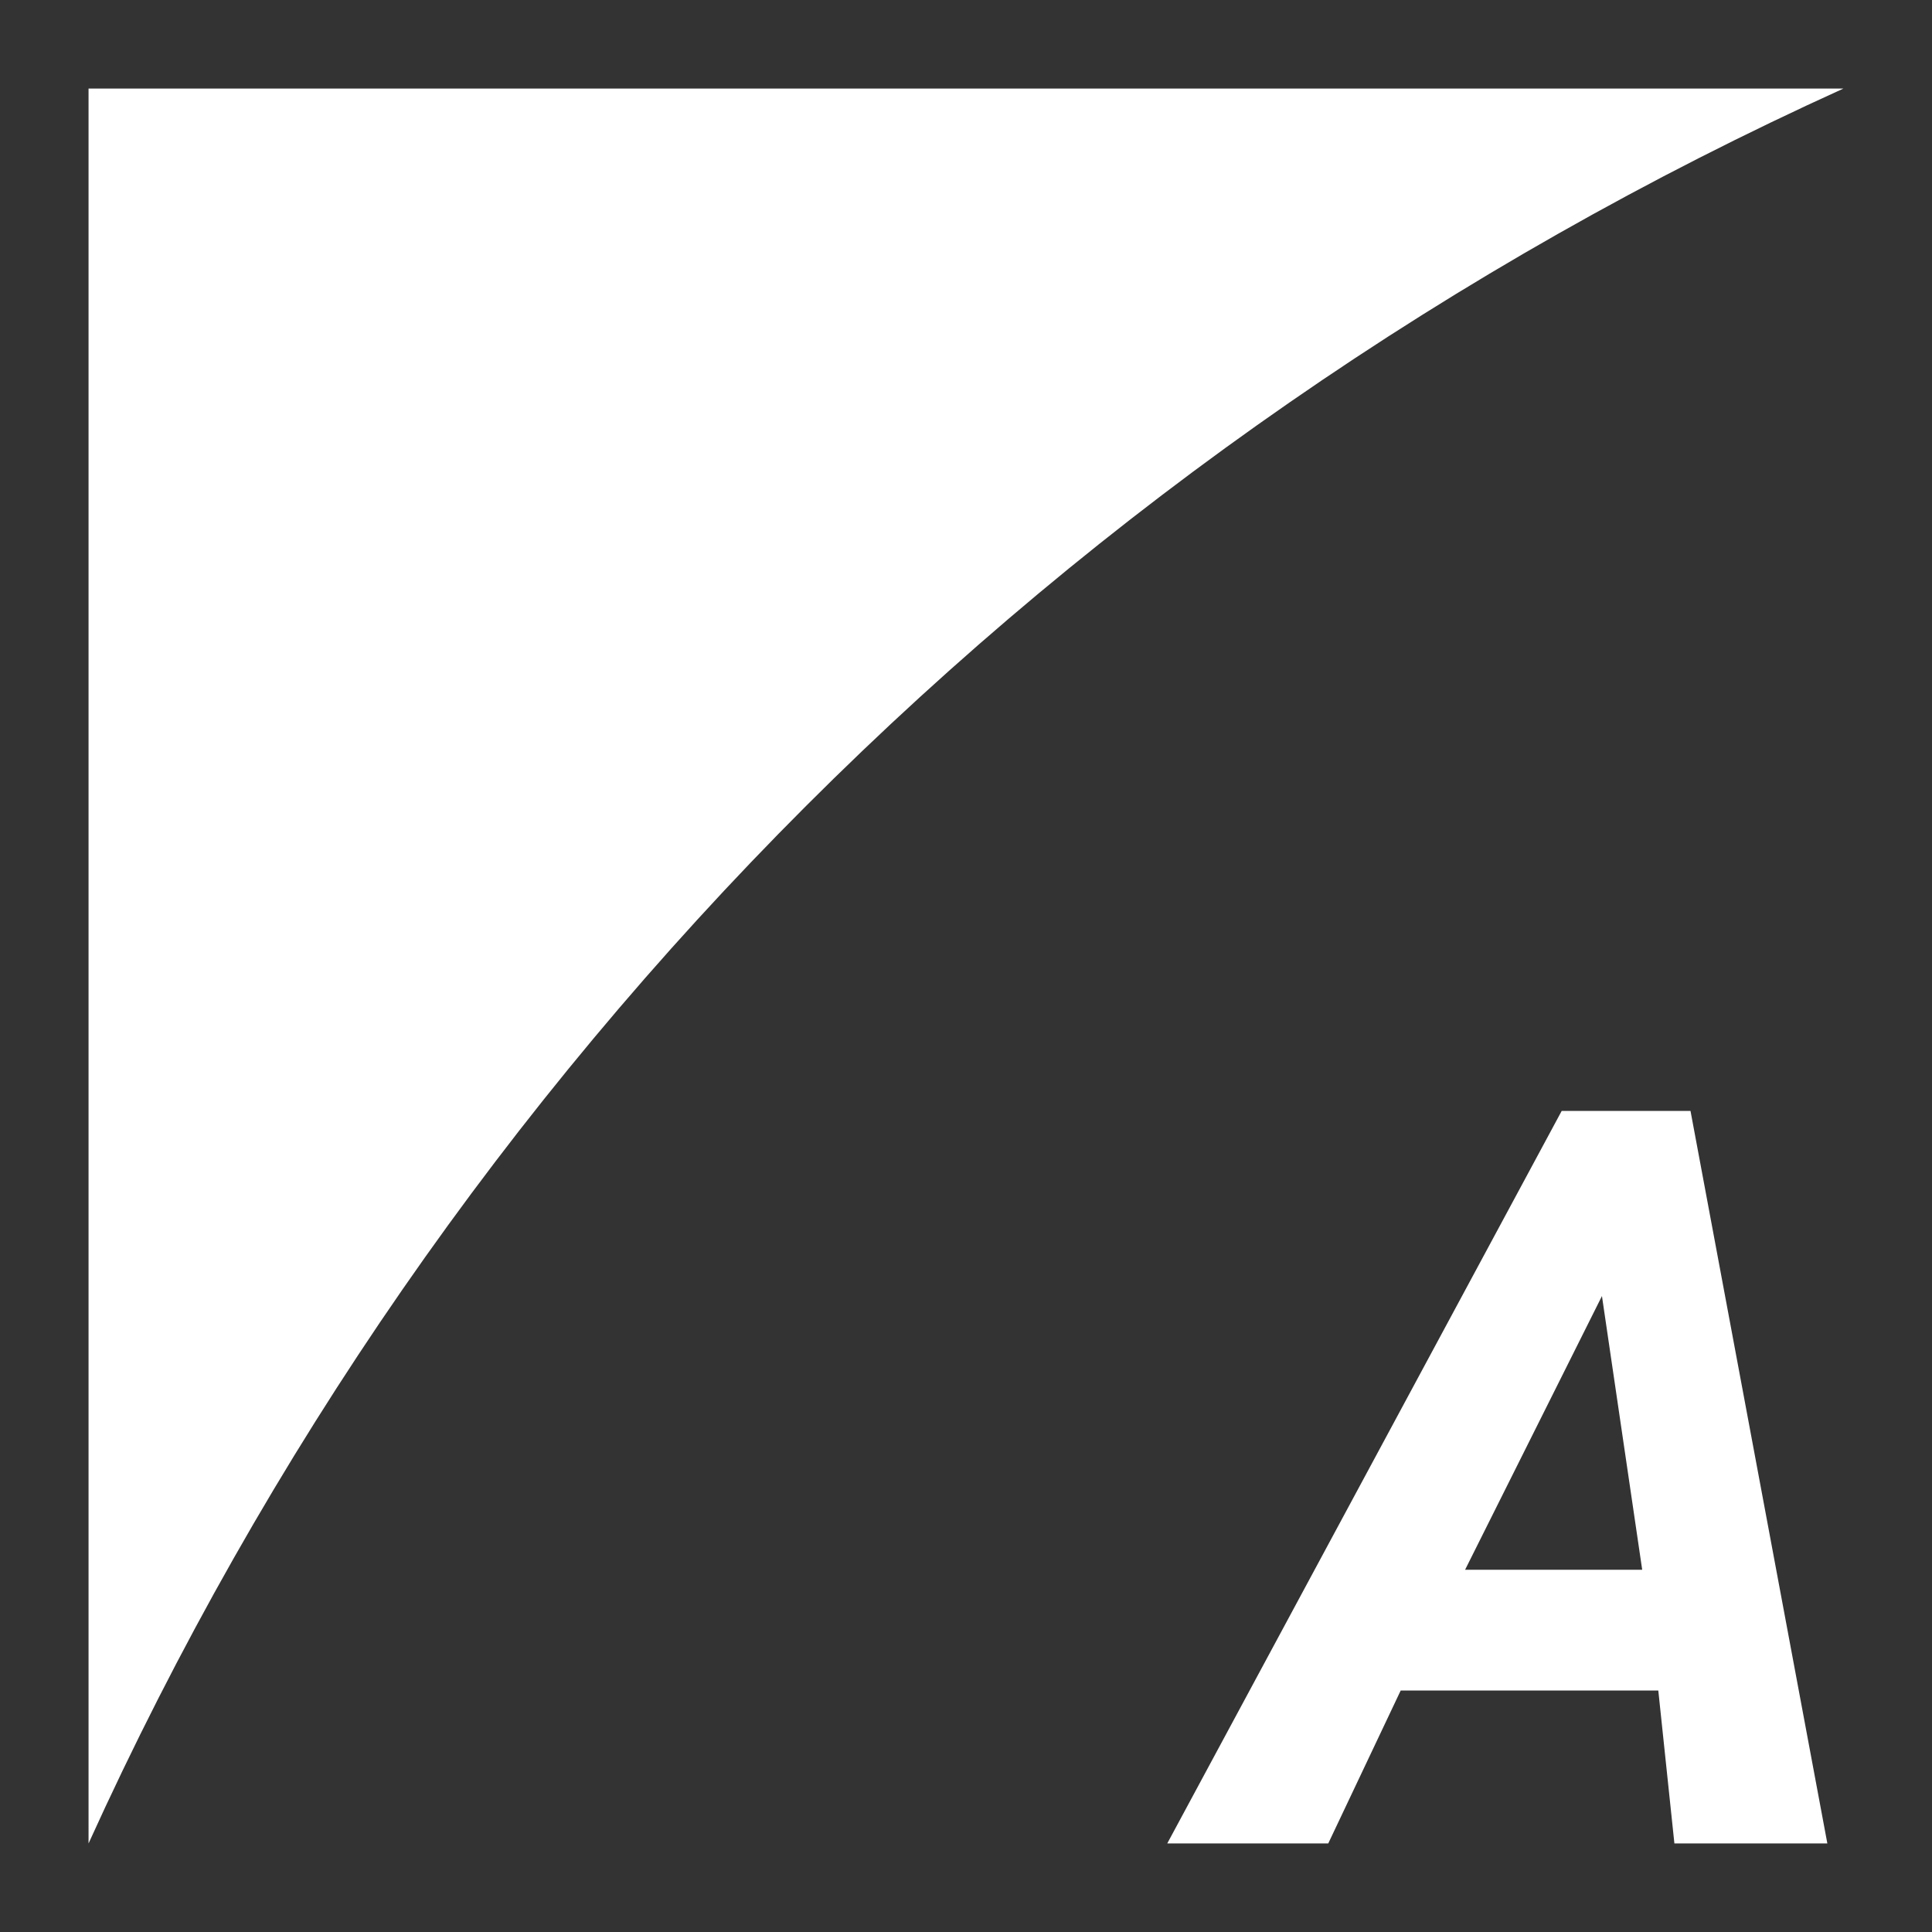 <?xml version="1.0" encoding="utf-8"?>
<!-- Generator: Adobe Illustrator 27.0.1, SVG Export Plug-In . SVG Version: 6.00 Build 0)  -->
<svg version="1.1" id="Layer_2_00000020376243408449079580000006714118537166878628_"
	 xmlns="http://www.w3.org/2000/svg" xmlns:xlink="http://www.w3.org/1999/xlink" x="0px" y="0px" viewBox="0 0 24 24"
	 style="enable-background:new 0 0 24 24;" xml:space="preserve">
<rect x="0" y="0" width="24" height="24" fill="#333333" stroke="none"/>
<style type="text/css">
	.st0{fill:#FFFFFF;}
</style>
<path class="st0" d="M22.9,1.1H1.1v21.8l0,0C5.5,13.2,13.2,5.5,22.9,1.1L22.9,1.1z"/>
<g>
	<path class="st0" d="M20.6,21h-3.2l-0.9,1.9h-2l4.9-9.1H21l1.7,9.1h-1.9L20.6,21z M18.2,19.5h2.2l-0.5-3.4L18.2,19.5z"/>
</g>
</svg>
